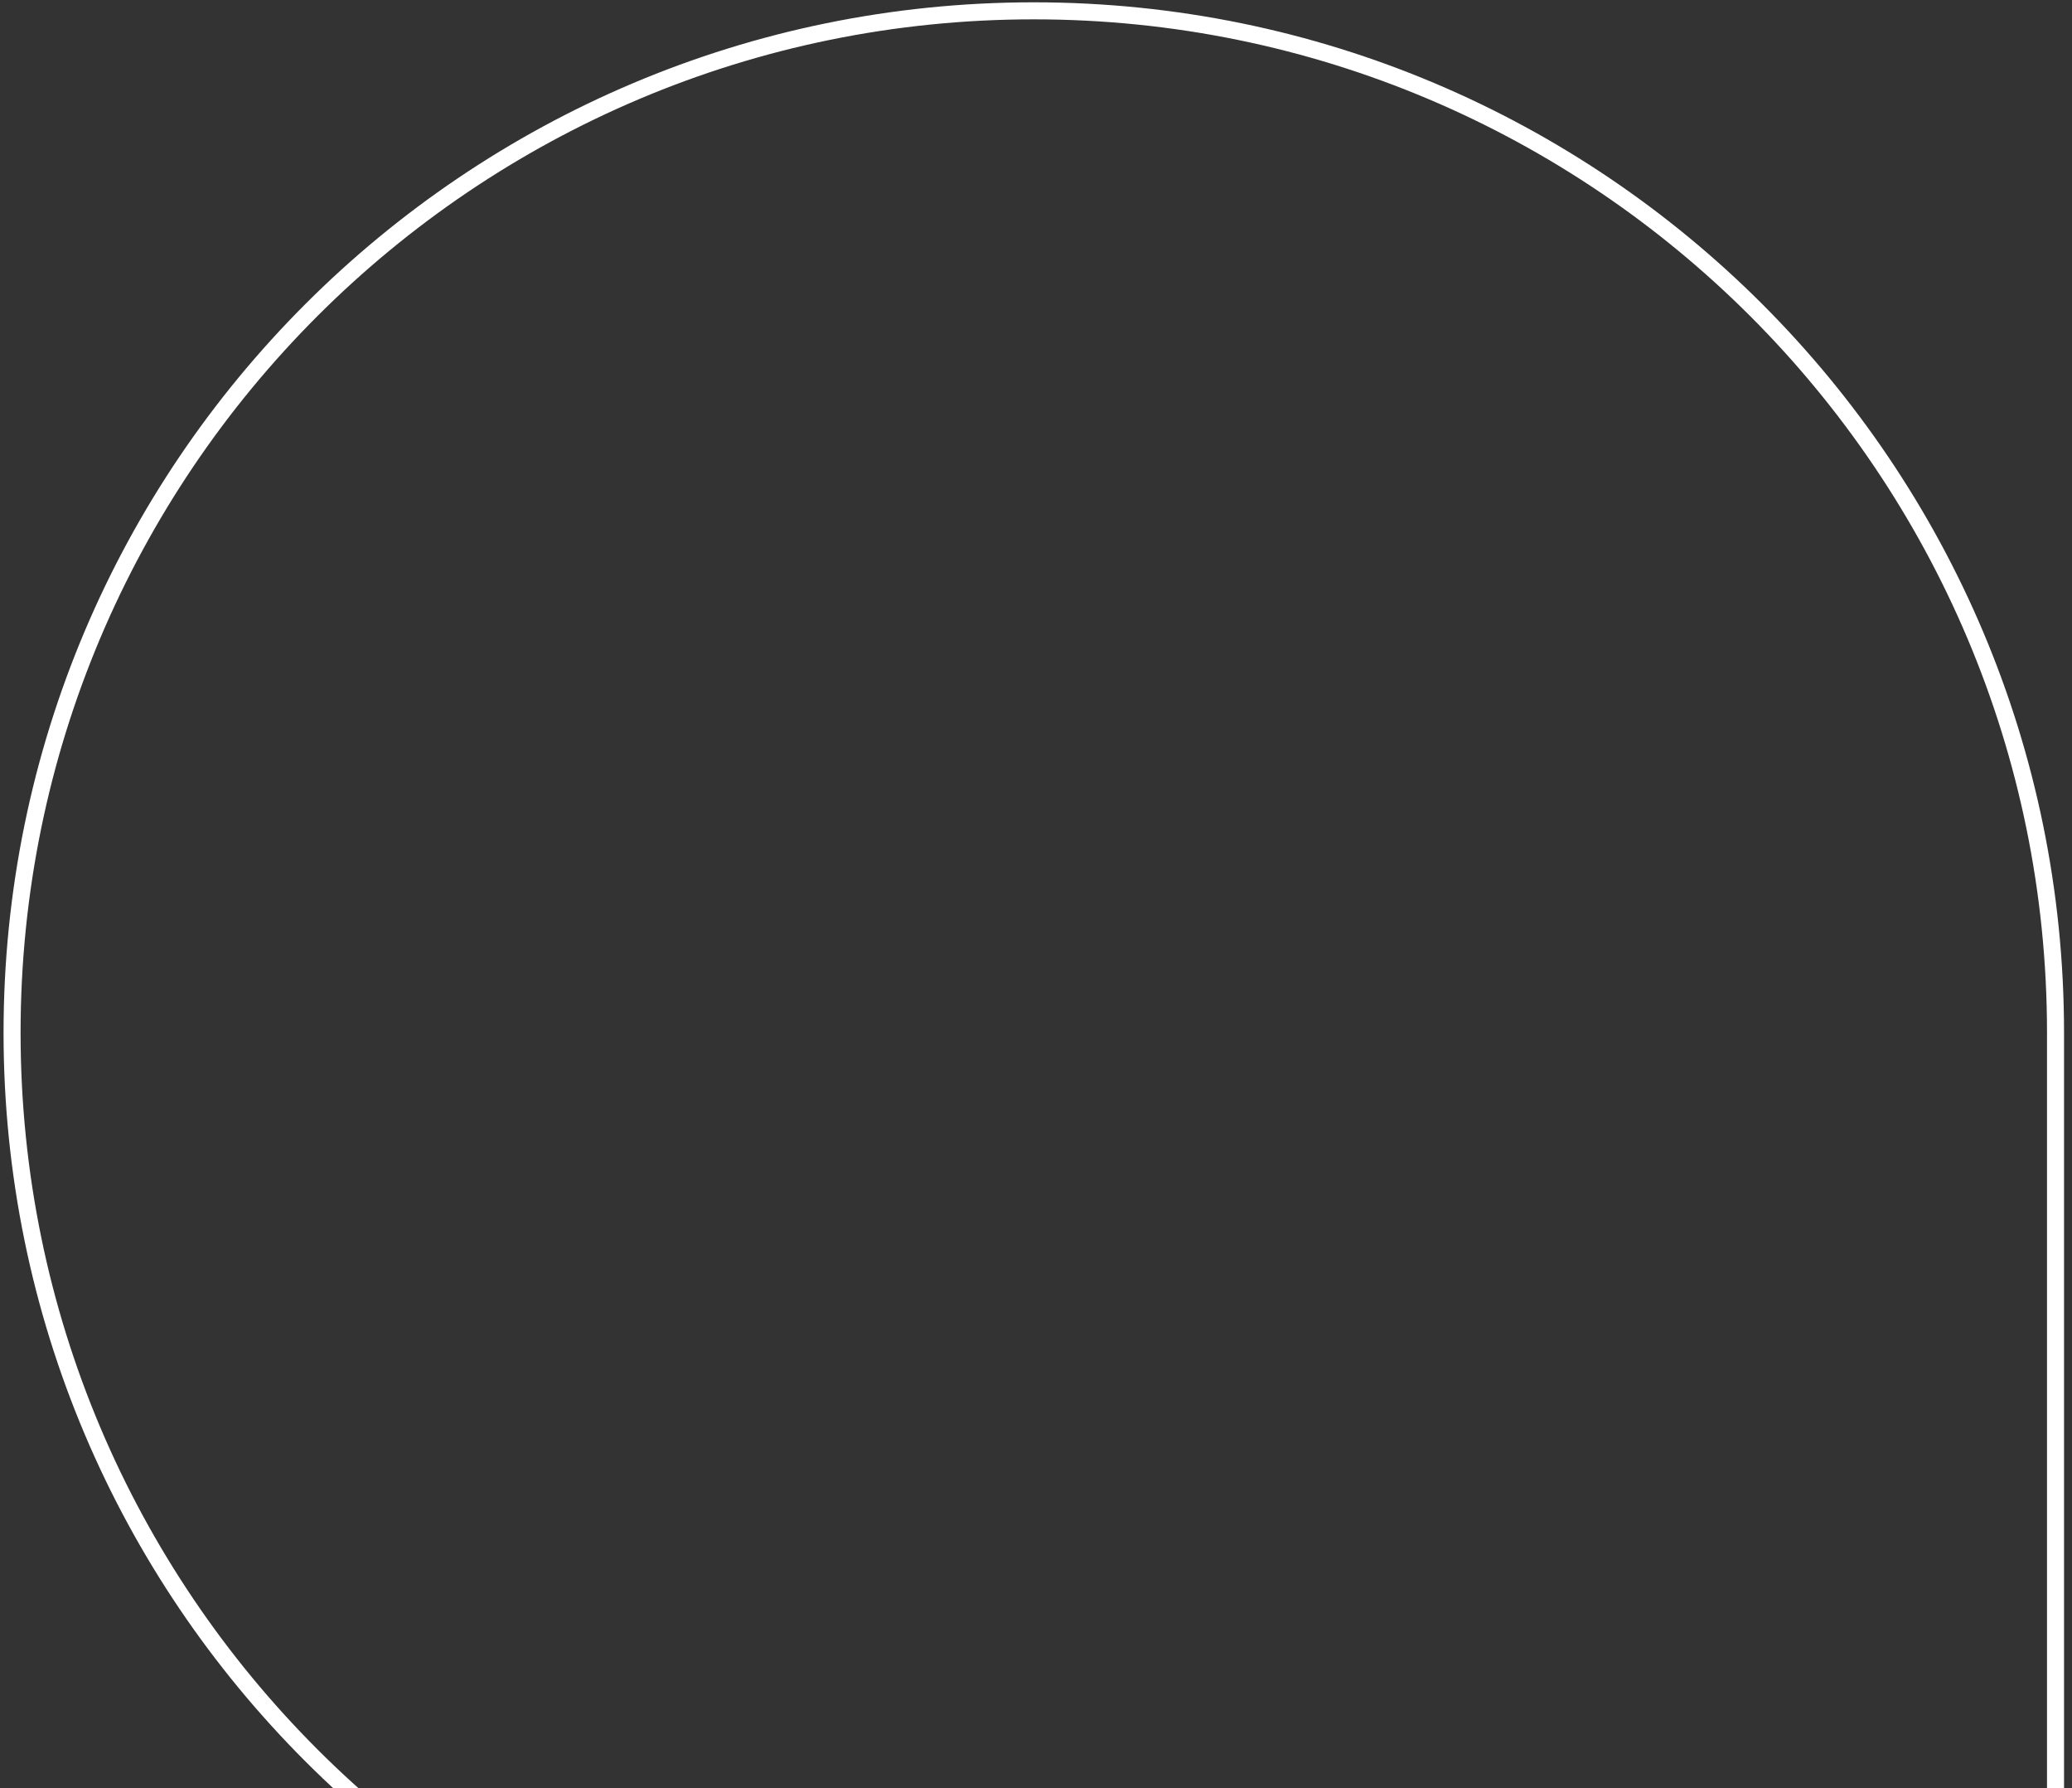 <svg width="197" height="170" viewBox="0 0 197 170" fill="none" xmlns="http://www.w3.org/2000/svg">
<rect x="0" y="0" width="197" height="170" fill="#333333" stroke="none"/>
<path d="M195.434 195.315L195.434 196.125L196.243 196.125L196.243 195.315L195.434 195.315ZM1.957 98.172C1.957 44.969 45.087 1.839 98.291 1.839L98.291 0.22C44.193 0.22 0.338 44.075 0.338 98.172L1.957 98.172ZM98.291 194.506C45.087 194.506 1.957 151.376 1.957 98.172L0.338 98.172C0.338 152.27 44.193 196.125 98.291 196.125L98.291 194.506ZM195.434 194.506L98.291 194.506L98.291 196.125L195.434 196.125L195.434 194.506ZM194.624 98.172L194.624 195.315L196.243 195.315L196.243 98.172L194.624 98.172ZM98.291 1.839C151.494 1.839 194.624 44.969 194.624 98.172L196.243 98.172C196.243 44.075 152.388 0.22 98.291 0.22L98.291 1.839Z" fill="white"/>
</svg>
